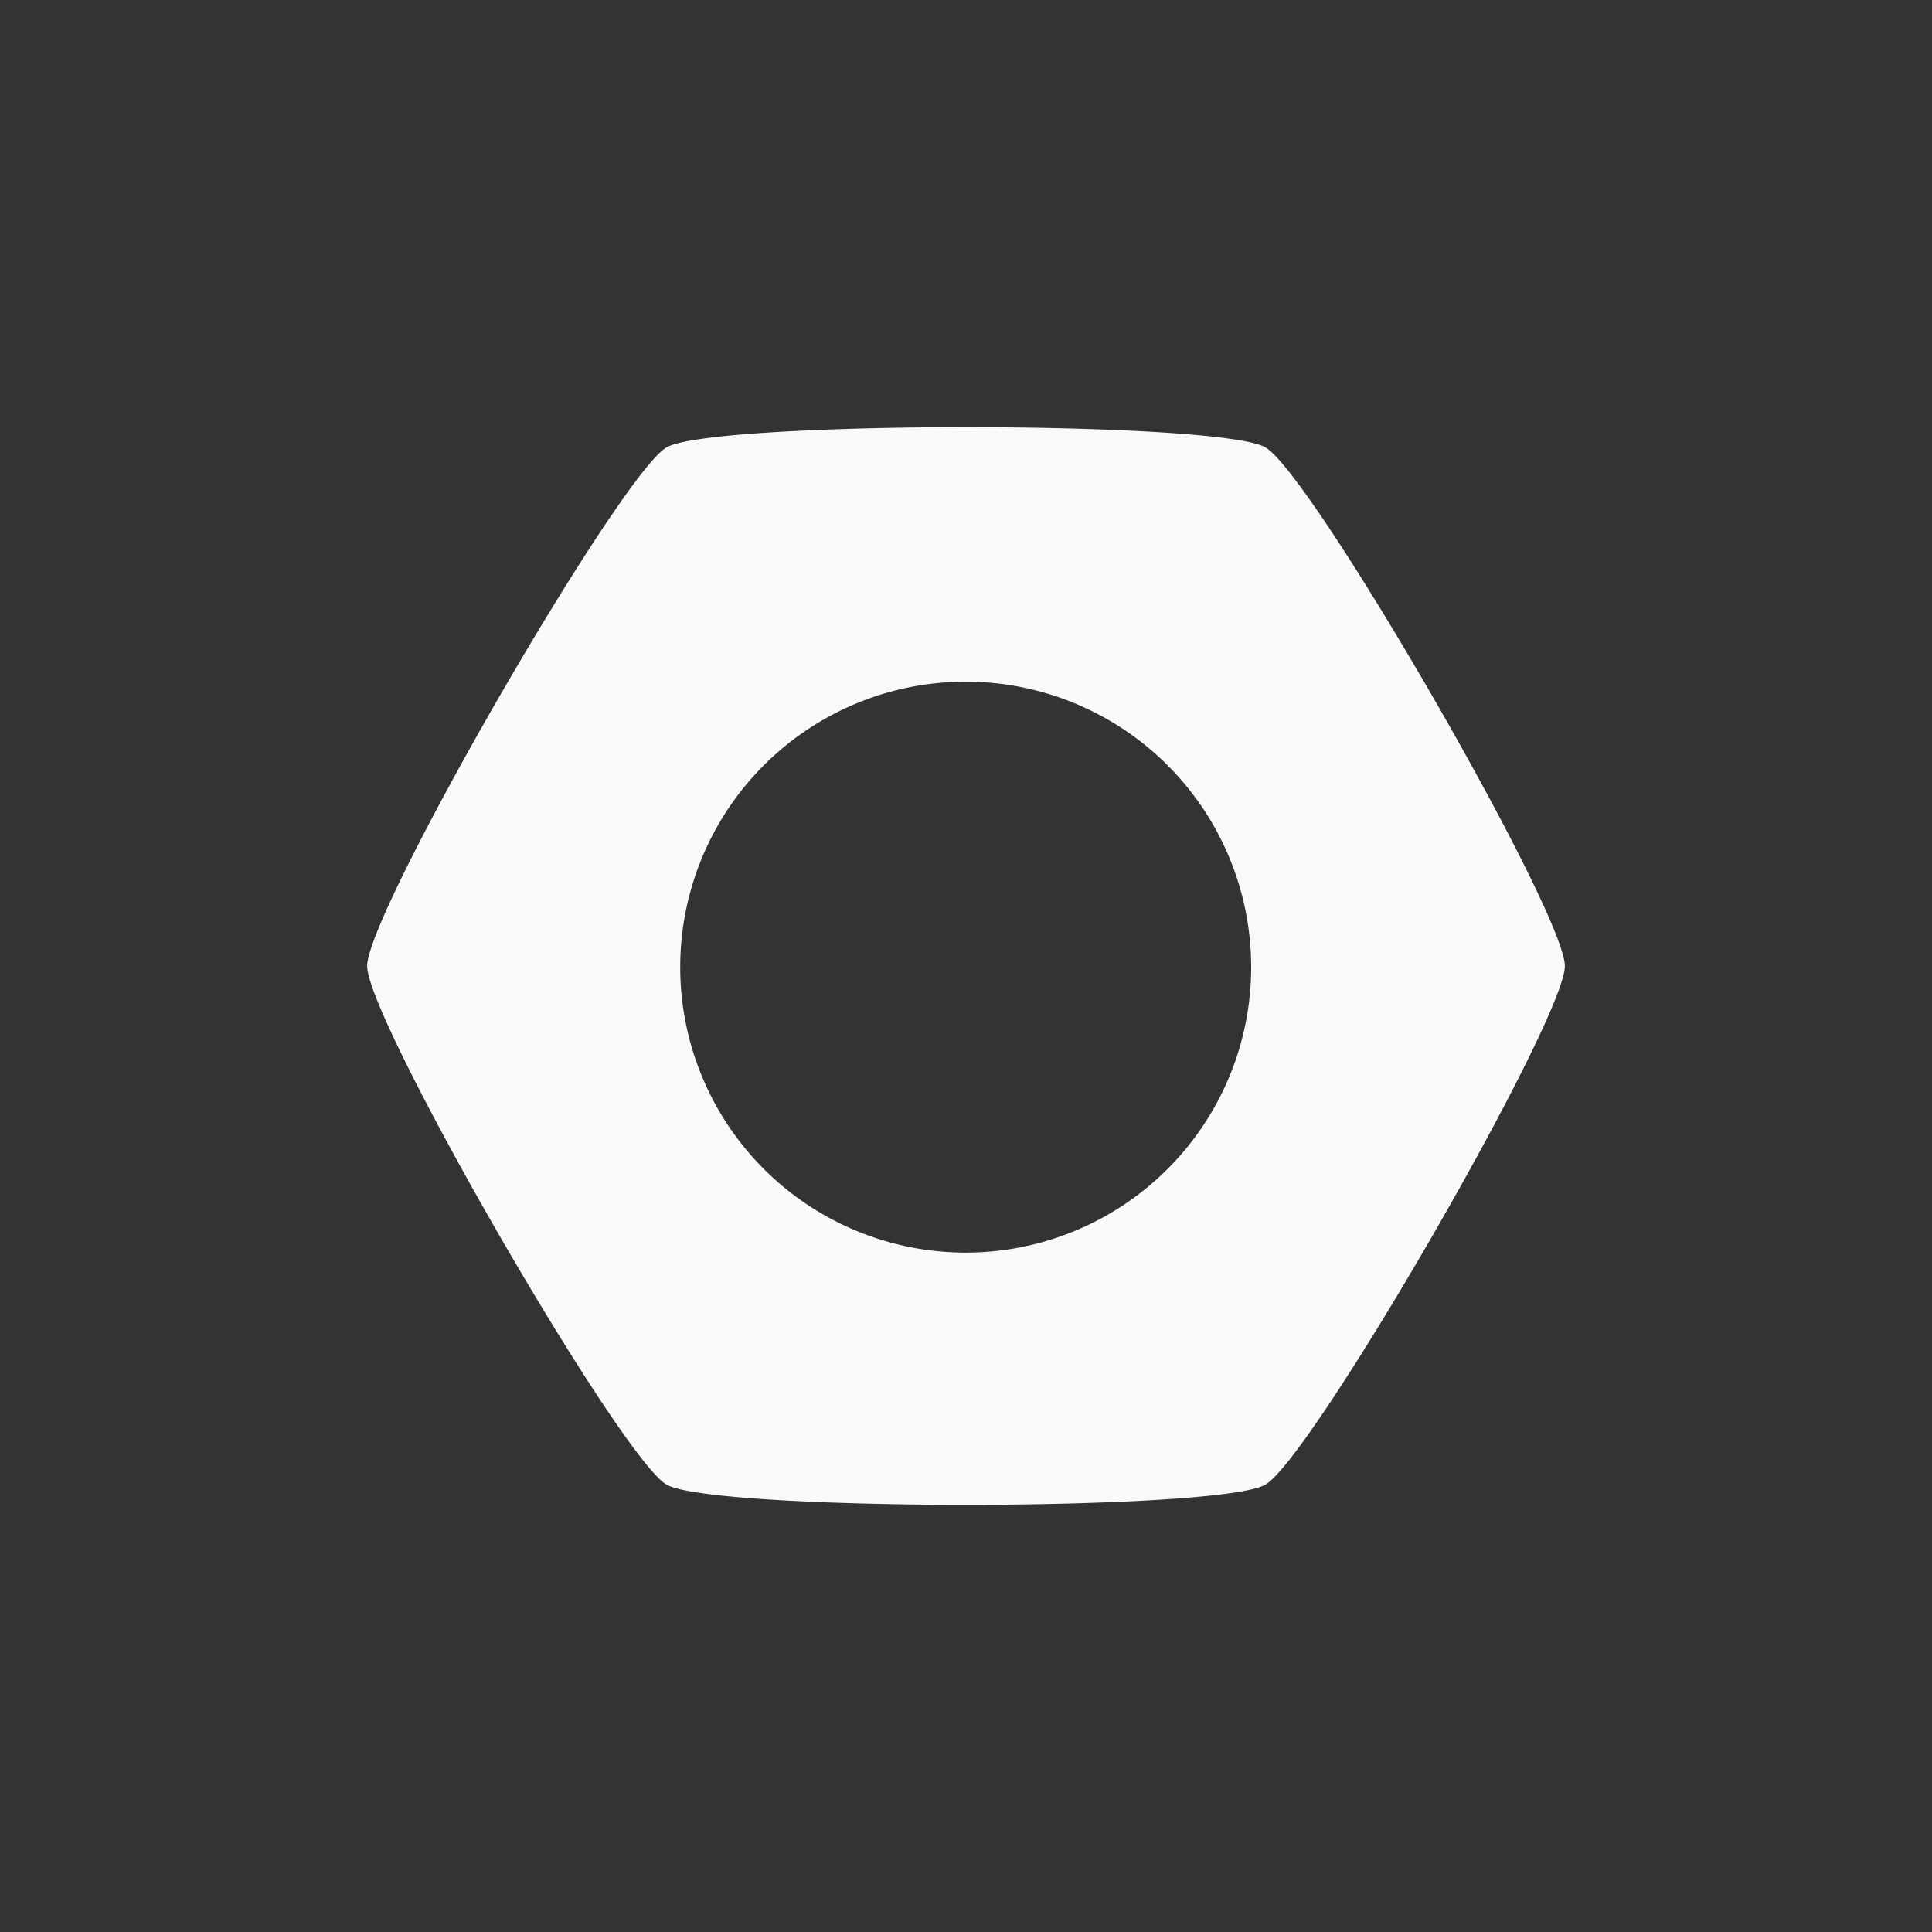 <?xml version="1.0" encoding="UTF-8" standalone="no"?>
<!-- Created with Inkscape (http://www.inkscape.org/) -->

<svg
   width="108"
   height="108"
   viewBox="0 0 108 108"
   version="1.1"
   id="svg1"
   inkscape:version="1.4.2 (f4327f4, 2025-05-13)"
   sodipodi:docname="velowrench-logo-dark-safe.svg"
   xml:space="preserve"
   inkscape:export-filename="velowrench-logo-dark.png"
   inkscape:export-xdpi="96"
   inkscape:export-ydpi="96"
   xmlns:inkscape="http://www.inkscape.org/namespaces/inkscape"
   xmlns:sodipodi="http://sodipodi.sourceforge.net/DTD/sodipodi-0.dtd"
   xmlns="http://www.w3.org/2000/svg"
   xmlns:svg="http://www.w3.org/2000/svg"><rect x="0" y="0" width="108" height="108" fill="#333333" stroke="none"/><sodipodi:namedview
     id="namedview1"
     pagecolor="#090909"
     bordercolor="#000000"
     borderopacity="0.25"
     inkscape:showpageshadow="2"
     inkscape:pageopacity="0.0"
     inkscape:pagecheckerboard="0"
     inkscape:deskcolor="#d1d1d1"
     inkscape:document-units="mm"
     inkscape:zoom="5.6568542"
     inkscape:cx="39.863145"
     inkscape:cy="70.357125"
     inkscape:window-width="3840"
     inkscape:window-height="2036"
     inkscape:window-x="-12"
     inkscape:window-y="-12"
     inkscape:window-maximized="1"
     inkscape:current-layer="layer1"
     inkscape:export-bgcolor="#090909ff" /><defs
     id="defs1" /><g
     inkscape:label="Calque 1"
     inkscape:groupmode="layer"
     id="layer1"><path
       id="path1"
       style="fill:#f9f9f9;fill-opacity:1;stroke:#000000;stroke-width:0;stroke-opacity:0.994;paint-order:stroke fill markers"
       d="m 54,23.879 c -7.717,0 -15.433,0.377 -16.738,1.13 -2.609,1.506 -16.738,25.978 -16.738,28.991 0,3.013 14.129,27.484 16.738,28.991 2.609,1.506 30.867,1.506 33.476,0 2.609,-1.506 16.738,-25.978 16.738,-28.991 0,-3.013 -14.129,-27.485 -16.738,-28.991 -1.305,-0.753 -9.021,-1.13 -16.738,-1.13 z m -0.017,14.226 a 15.959,15.959 0 0 1 15.958,15.958 15.959,15.959 0 0 1 -15.958,15.958 15.959,15.959 0 0 1 -15.958,-15.958 15.959,15.959 0 0 1 15.958,-15.958 z"
       inkscape:label="path1" /></g></svg>

